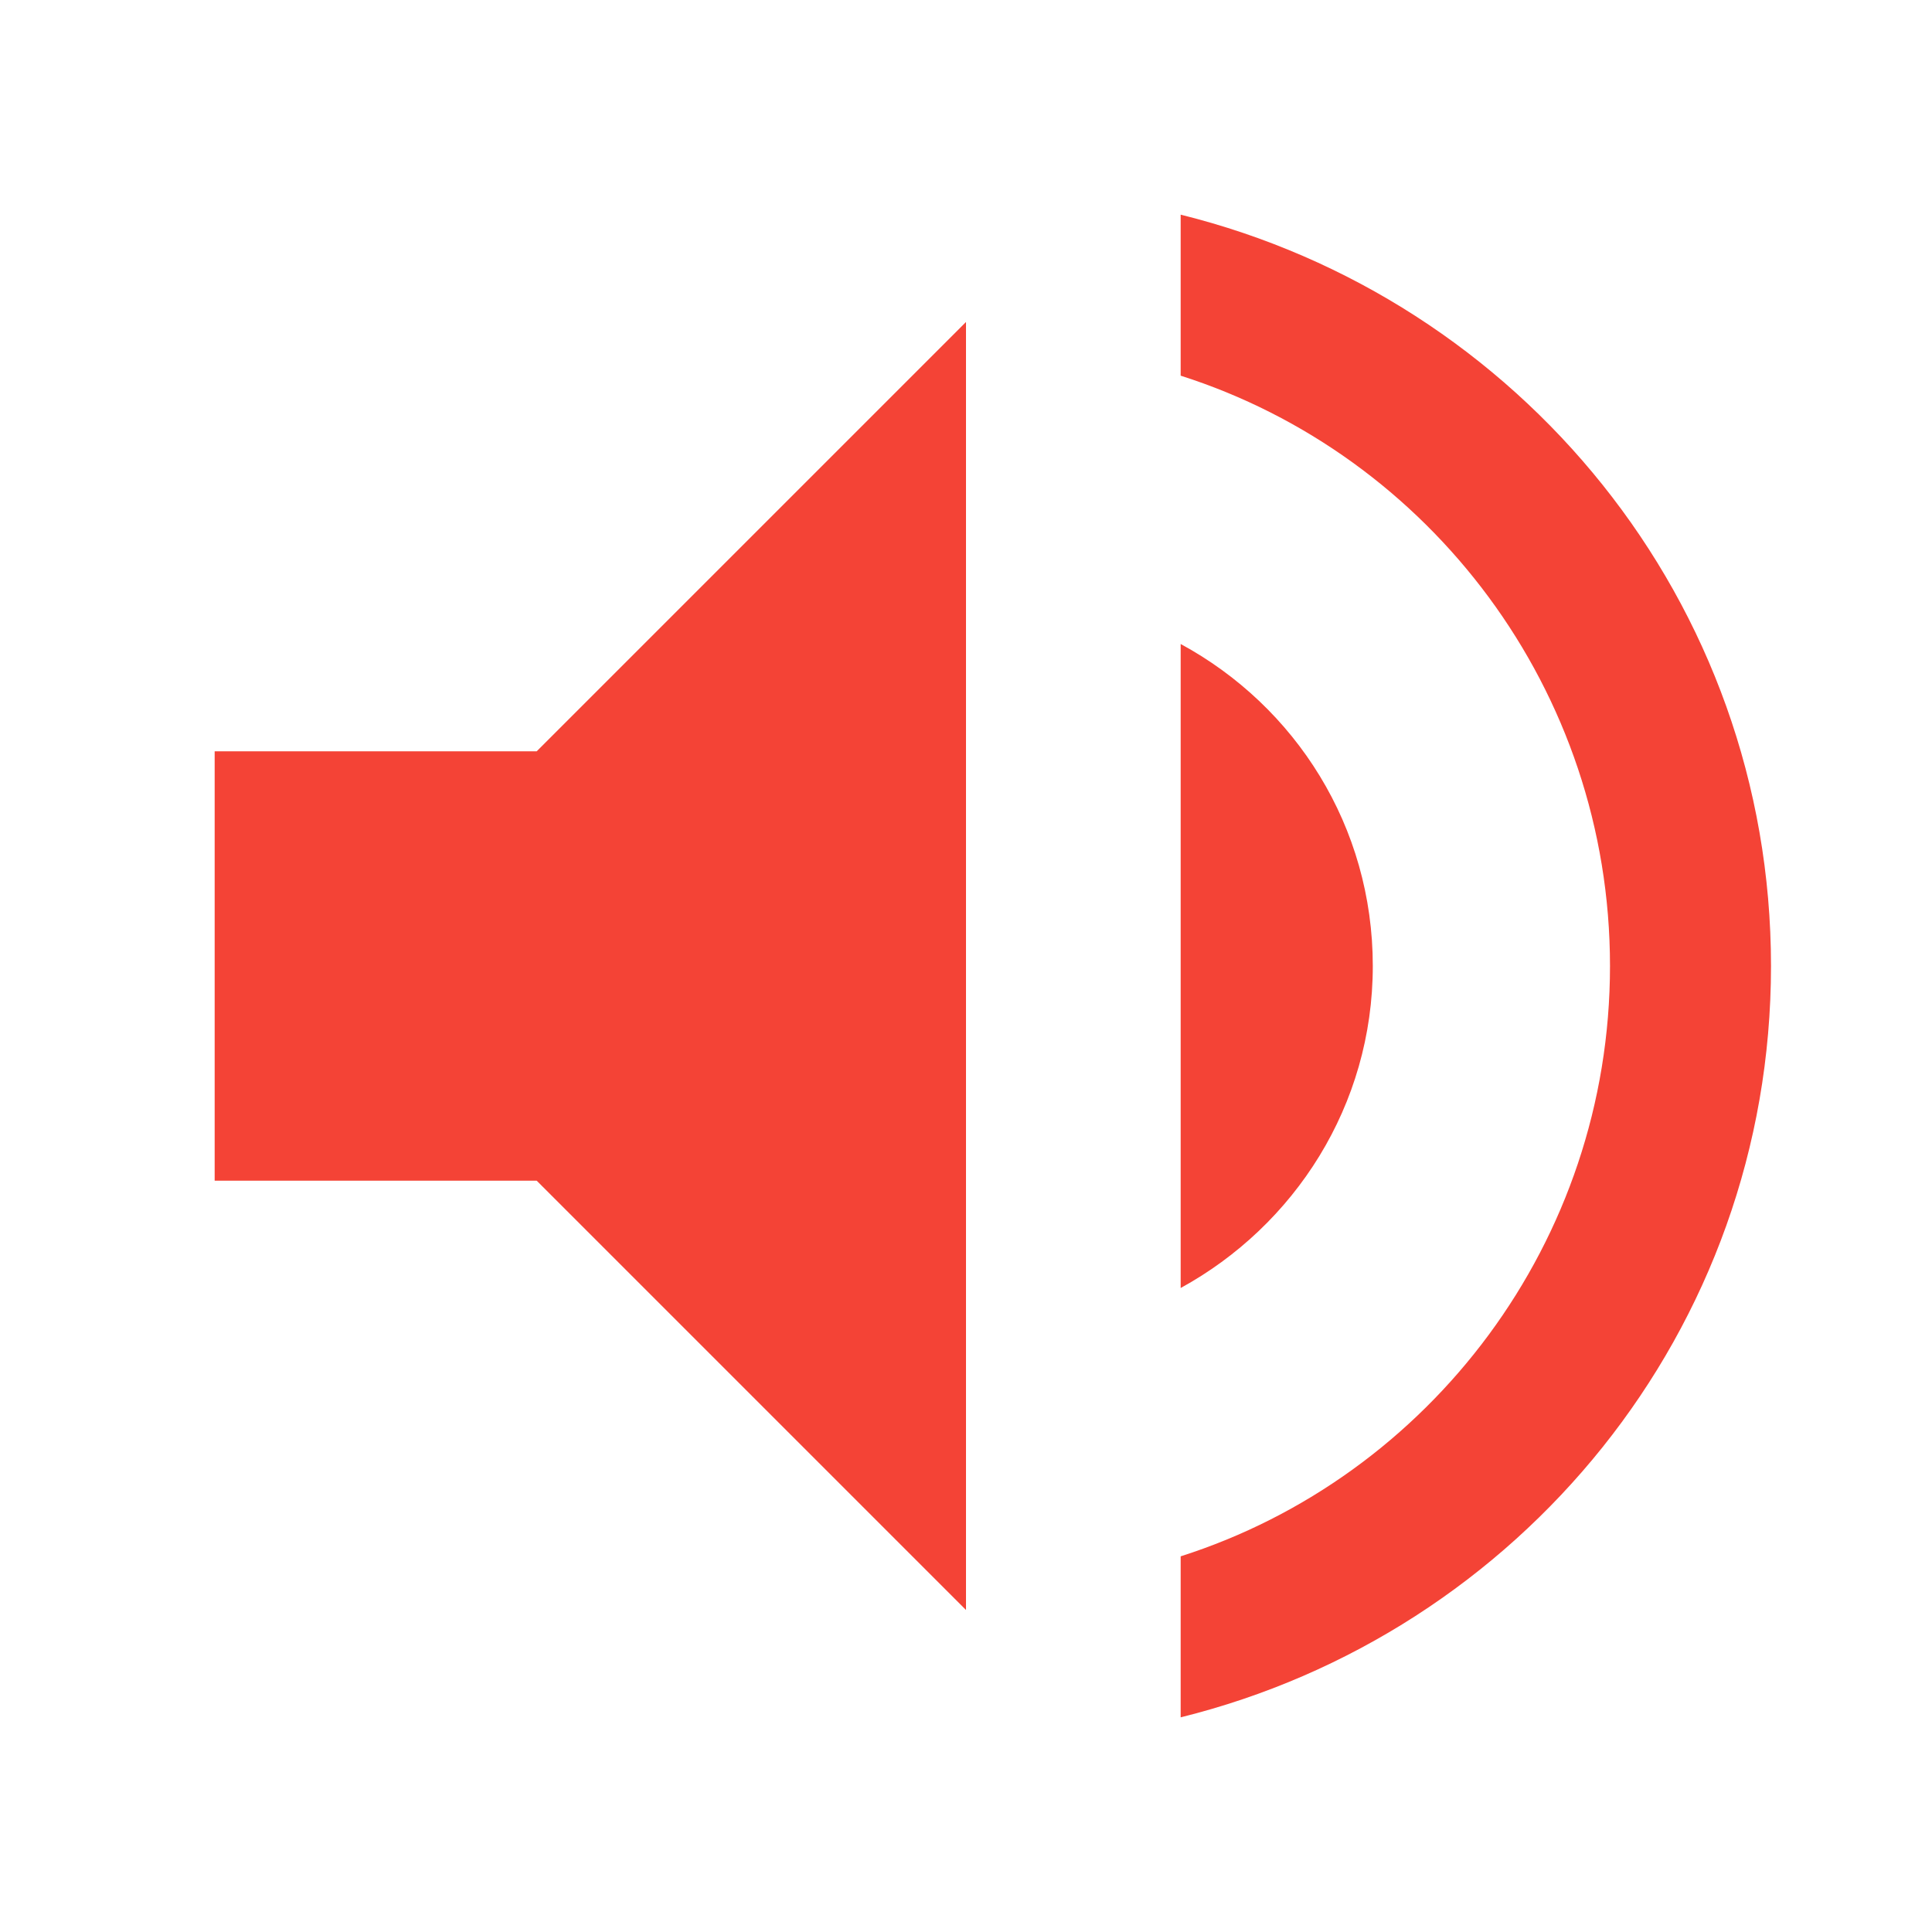 <svg fill="#F44336" xmlns="http://www.w3.org/2000/svg" width="18" height="18" viewBox="0 0 18 18"><path d="M12.79 9c0-1.3-.72-2.42-1.79-3v6c1.06-.58 1.79-1.7 1.79-3zM2 7v4h3l4 4V3L5 7H2zm9-5v1.5c2.32.74 4 2.93 4 5.5s-1.68 4.76-4 5.5V16c3.15-.78 5.5-3.6 5.5-7S14.15 2.78 11 2z"/></svg>